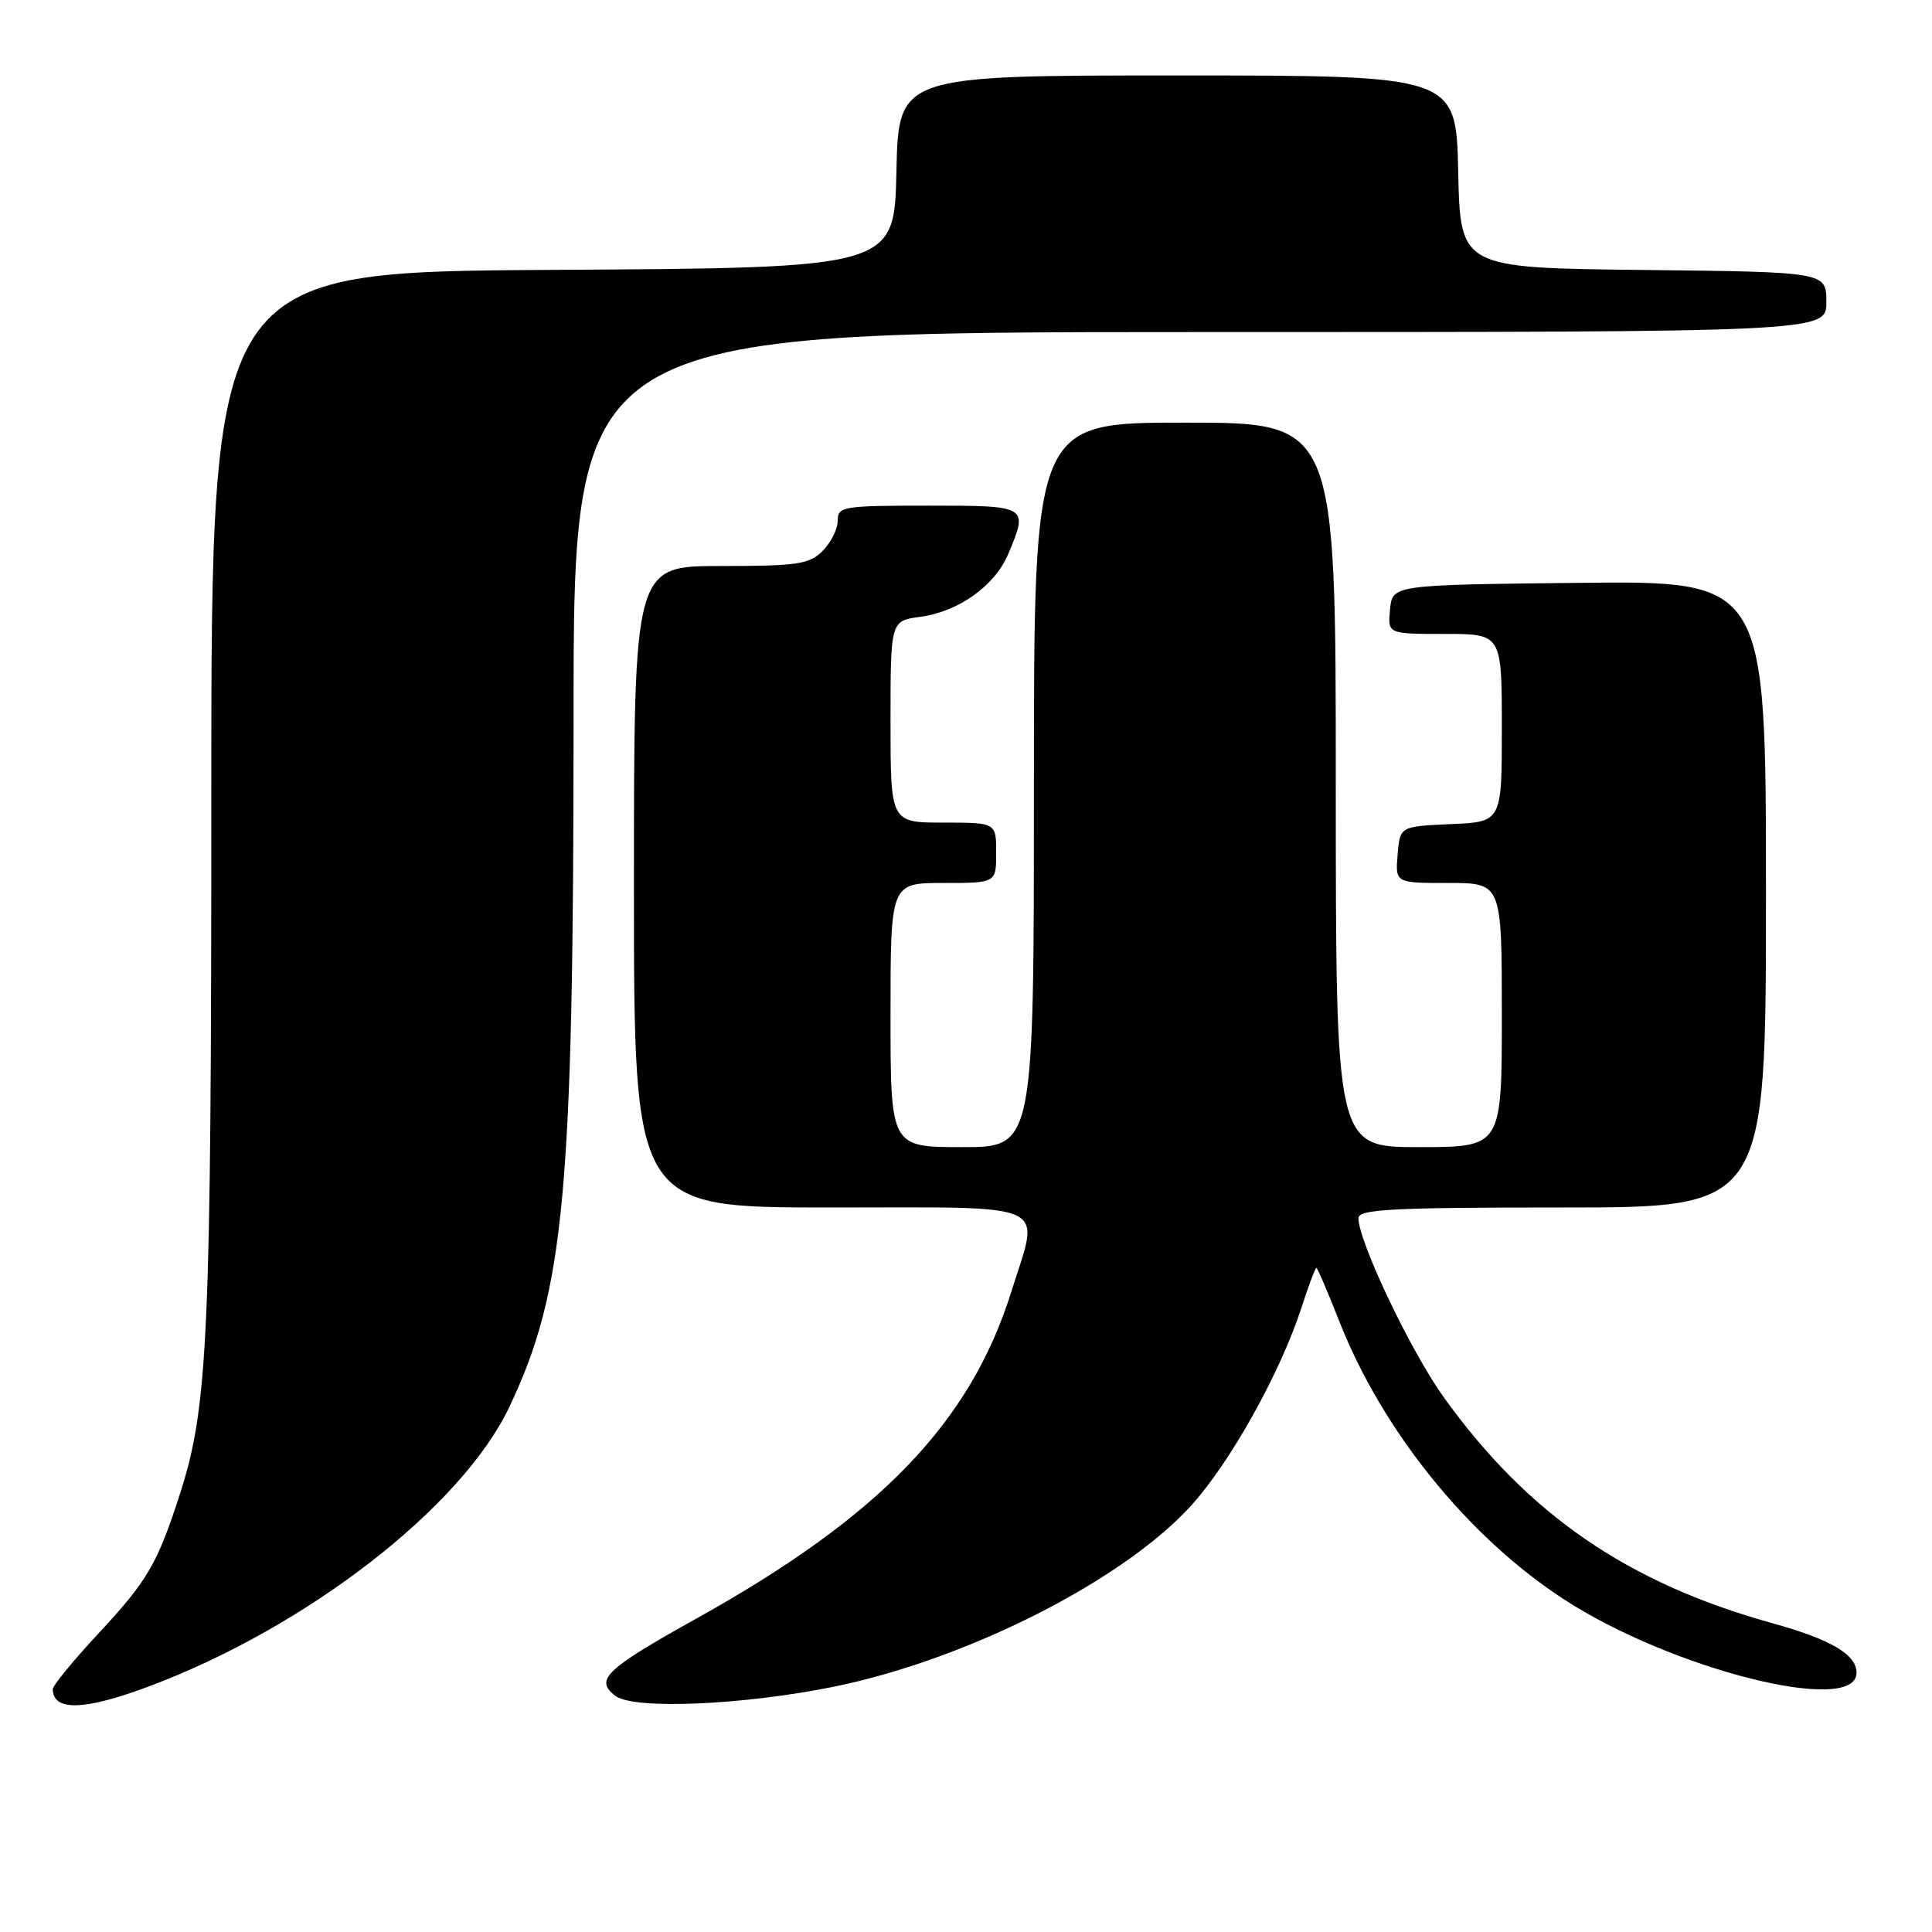 <?xml version="1.0" encoding="UTF-8" standalone="no"?>
<!DOCTYPE svg PUBLIC "-//W3C//DTD SVG 1.1//EN" "http://www.w3.org/Graphics/SVG/1.1/DTD/svg11.dtd" >
<svg xmlns="http://www.w3.org/2000/svg" xmlns:xlink="http://www.w3.org/1999/xlink" version="1.1" viewBox="0 0 256 256">
 <g >
 <path fill="currentColor"
d=" M 19.73 223.46 C 40.70 215.60 61.23 199.67 67.51 186.39 C 74.81 170.96 76.00 158.11 76.00 94.89 C 76.00 44.00 76.00 44.00 159.00 44.00 C 242.00 44.00 242.00 44.00 242.00 40.02 C 242.00 36.04 242.00 36.04 217.75 35.77 C 193.50 35.50 193.50 35.50 193.22 22.75 C 192.94 10.00 192.94 10.00 156.00 10.00 C 119.06 10.00 119.06 10.00 118.78 22.75 C 118.50 35.50 118.50 35.50 73.25 35.76 C 28.00 36.02 28.00 36.02 28.00 105.29 C 28.00 177.08 27.58 186.41 23.83 198.00 C 20.83 207.28 19.55 209.46 12.91 216.59 C 9.66 220.09 7.00 223.34 7.00 223.81 C 7.00 226.78 11.17 226.67 19.73 223.46 Z  M 110.52 223.49 C 128.13 219.90 148.70 209.48 157.76 199.58 C 162.98 193.86 169.63 181.95 172.46 173.25 C 173.39 170.36 174.28 168.00 174.42 168.00 C 174.57 168.00 175.92 171.16 177.44 175.02 C 183.12 189.50 194.42 203.54 207.09 211.83 C 221.36 221.18 246.00 227.39 246.00 221.64 C 246.00 219.23 242.60 217.23 234.77 215.06 C 215.61 209.73 202.43 200.65 191.28 185.11 C 186.93 179.05 180.00 164.49 180.00 161.42 C 180.00 160.23 184.34 160.00 207.00 160.00 C 234.00 160.00 234.00 160.00 234.00 118.48 C 234.00 76.97 234.00 76.97 209.25 77.23 C 184.50 77.50 184.50 77.50 184.19 80.75 C 183.87 84.00 183.87 84.00 191.44 84.00 C 199.00 84.00 199.00 84.00 199.00 96.45 C 199.00 108.91 199.00 108.91 192.25 109.20 C 185.50 109.50 185.50 109.50 185.19 113.25 C 184.88 117.00 184.88 117.00 191.94 117.00 C 199.00 117.00 199.00 117.00 199.00 134.50 C 199.00 152.00 199.00 152.00 188.00 152.00 C 177.00 152.00 177.00 152.00 177.00 104.00 C 177.00 56.00 177.00 56.00 157.00 56.00 C 137.00 56.00 137.00 56.00 137.00 104.00 C 137.00 152.00 137.00 152.00 127.50 152.00 C 118.00 152.00 118.00 152.00 118.00 134.50 C 118.00 117.00 118.00 117.00 125.00 117.00 C 132.00 117.00 132.00 117.00 132.00 113.00 C 132.00 109.00 132.00 109.00 125.00 109.00 C 118.00 109.00 118.00 109.00 118.00 95.63 C 118.00 82.26 118.00 82.26 121.95 81.73 C 127.03 81.05 131.85 77.60 133.61 73.38 C 136.28 67.01 136.26 67.00 123.00 67.00 C 111.67 67.00 111.00 67.11 111.00 69.00 C 111.00 70.10 110.10 71.90 109.00 73.00 C 107.23 74.77 105.67 75.00 95.50 75.00 C 84.00 75.00 84.00 75.00 84.00 117.50 C 84.00 160.00 84.00 160.00 110.00 160.00 C 139.87 160.00 137.80 159.04 134.01 171.14 C 128.58 188.49 116.62 200.91 92.34 214.43 C 80.22 221.18 78.74 222.58 81.54 224.71 C 83.97 226.56 98.43 225.95 110.52 223.49 Z "/>
</g>
</svg>